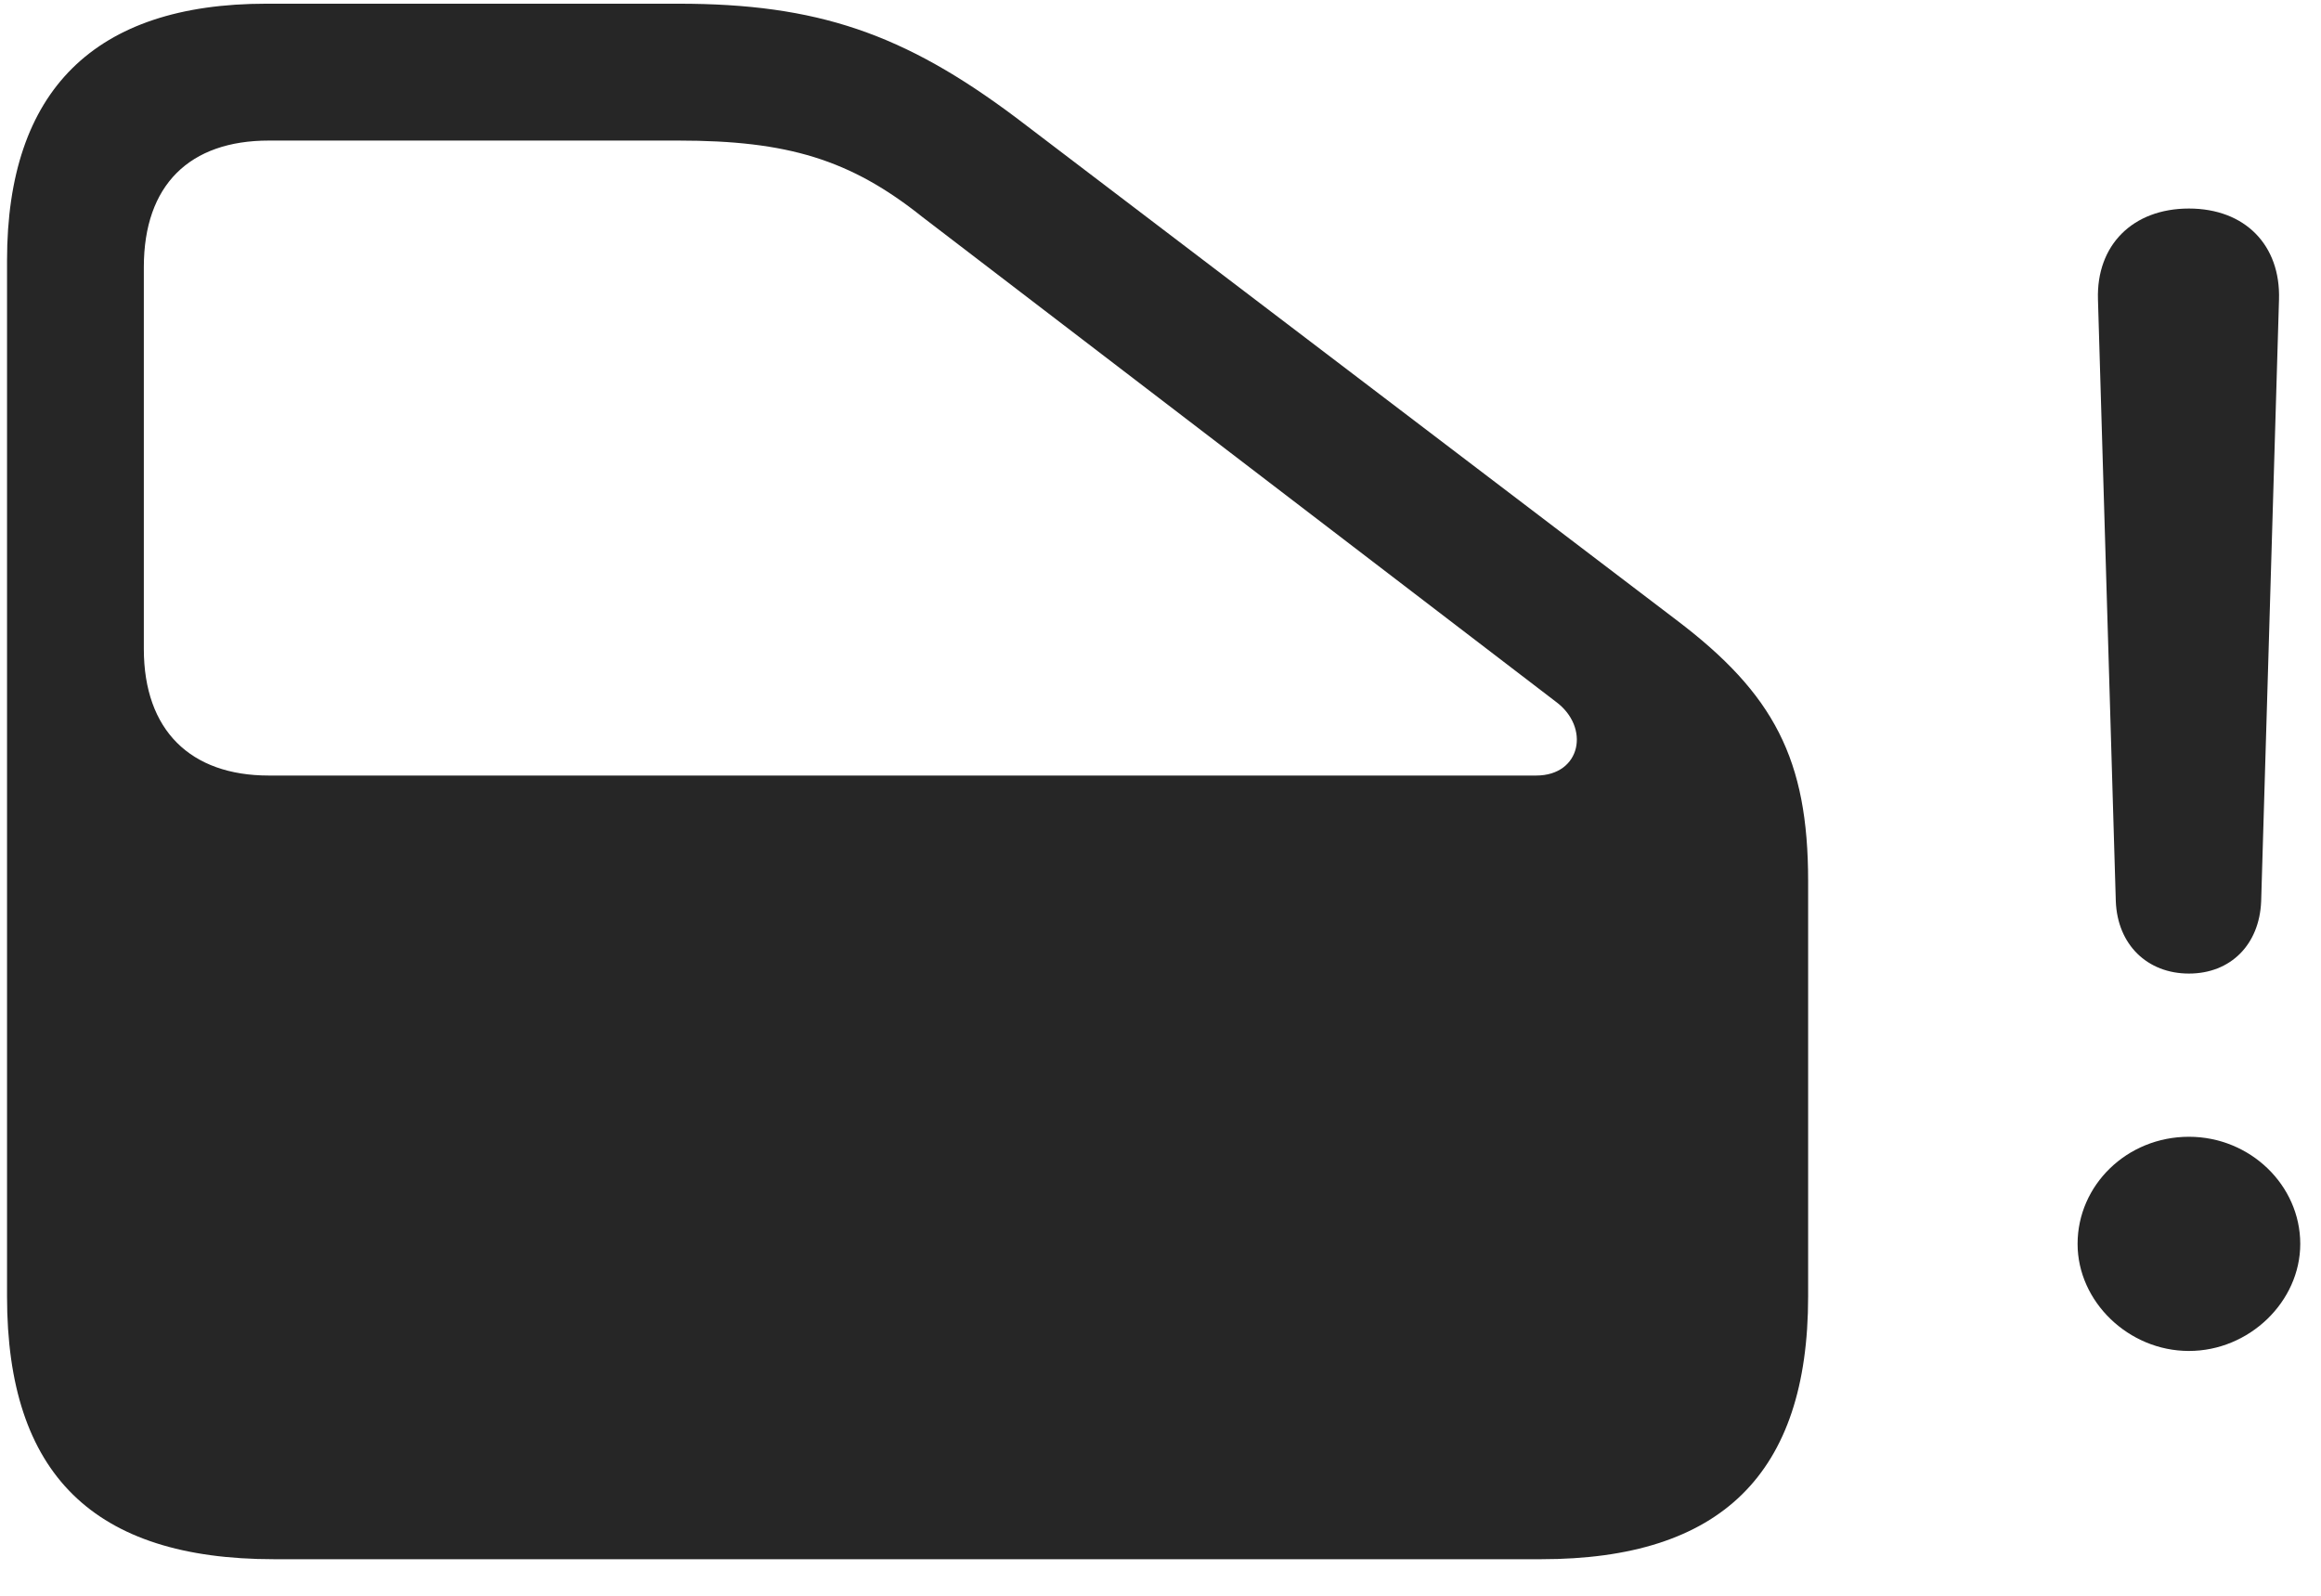 <svg width="32" height="22" viewBox="0 0 32 22" fill="none" xmlns="http://www.w3.org/2000/svg">
<g clip-path="url(#clip0_2207_17368)">
<path d="M30.179 18.625C31.011 18.625 31.714 17.945 31.714 17.149C31.714 16.34 31.023 15.672 30.179 15.672C29.323 15.672 28.644 16.34 28.644 17.149C28.644 17.945 29.347 18.625 30.179 18.625ZM30.179 13.422C30.753 13.422 31.151 13.024 31.175 12.426L31.421 4.129C31.444 3.379 30.952 2.875 30.179 2.875C29.405 2.875 28.901 3.379 28.925 4.129L29.171 12.426C29.194 13.024 29.605 13.422 30.179 13.422Z" fill="black" fill-opacity="0.85"/>
<path d="M21.249 21.496C23.722 21.496 24.929 20.325 24.929 17.875V12.145C24.929 10.469 24.46 9.567 23.112 8.547L14.007 1.621C12.46 0.461 11.265 0.051 9.354 0.051H3.671C1.304 0.051 0.097 1.246 0.097 3.59V17.875C0.097 20.325 1.292 21.496 3.776 21.496H21.249ZM21.179 10.692H3.706C2.628 10.692 1.983 10.07 1.983 8.946V3.684C1.983 2.547 2.616 1.938 3.706 1.938H9.354C10.854 1.938 11.722 2.196 12.718 2.992L21.448 9.672C21.929 10.024 21.8 10.692 21.179 10.692Z" fill="black" fill-opacity="0.85"/>
</g>
<defs>
<clipPath id="clip0_2207_17368">
<rect width="31.617" height="21.457" fill="white" transform="translate(0.097 0.039)"/>
</clipPath>
</defs>
</svg>
